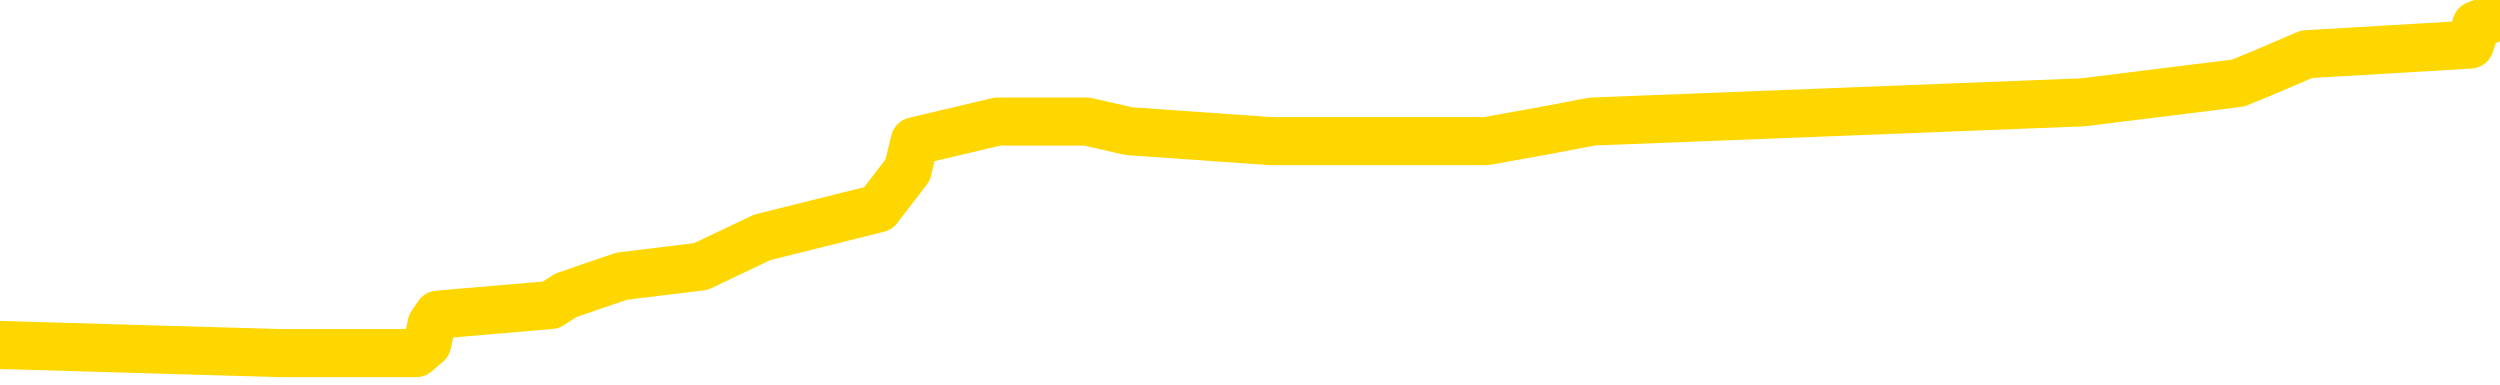 <svg xmlns="http://www.w3.org/2000/svg" version="1.1" viewBox="0 0 6500 1000">
	<path fill="none" stroke="gold" stroke-width="125" stroke-linecap="round" stroke-linejoin="round" d="M0 32956  L-344965 32956 L-344781 32931 L-344290 32880 L-343997 32855 L-343685 32805 L-343451 32780 L-343398 32730 L-343338 32680 L-343185 32655 L-343145 32604 L-343012 32579 L-342720 32554 L-342179 32554 L-341569 32529 L-341521 32529 L-340881 32504 L-340847 32504 L-340322 32504 L-340189 32479 L-339799 32429 L-339471 32379 L-339354 32328 L-339142 32278 L-338425 32278 L-337856 32253 L-337748 32253 L-337574 32228 L-337352 32178 L-336951 32153 L-336925 32103 L-335997 32052 L-335910 32002 L-335827 31952 L-335757 31902 L-335460 31877 L-335308 31827 L-333418 31852 L-333317 31852 L-333055 31852 L-332761 31877 L-332620 31827 L-332371 31827 L-332335 31802 L-332177 31776 L-331714 31726 L-331460 31701 L-331248 31651 L-330997 31626 L-330648 31601 L-329721 31551 L-329627 31501 L-329216 31475 L-328045 31425 L-326856 31400 L-326764 31350 L-326737 31300 L-326471 31250 L-326172 31199 L-326043 31149 L-326005 31099 L-325191 31099 L-324807 31124 L-323746 31149 L-323685 31149 L-323420 31651 L-322949 32128 L-322756 32604 L-322493 33081 L-322156 33056 L-322020 33031 L-321565 33006 L-320821 32981 L-320804 32956 L-320639 32905 L-320571 32905 L-320054 32880 L-319026 32880 L-318829 32855 L-318341 32830 L-317979 32805 L-317570 32805 L-317185 32830 L-315481 32830 L-315383 32830 L-315311 32830 L-315250 32830 L-315066 32805 L-314729 32805 L-314089 32780 L-314012 32755 L-313950 32755 L-313764 32730 L-313684 32730 L-313507 32705 L-313488 32680 L-313258 32680 L-312870 32655 L-311981 32655 L-311942 32629 L-311854 32604 L-311826 32554 L-310818 32529 L-310669 32479 L-310644 32454 L-310512 32429 L-310472 32404 L-309213 32379 L-309156 32379 L-308616 32353 L-308563 32353 L-308517 32353 L-308122 32328 L-307982 32303 L-307782 32278 L-307636 32278 L-307471 32278 L-307194 32303 L-306835 32303 L-306283 32278 L-305638 32253 L-305379 32203 L-305226 32178 L-304825 32153 L-304784 32128 L-304664 32103 L-304602 32128 L-304588 32128 L-304494 32128 L-304201 32103 L-304050 32002 L-303719 31952 L-303642 31902 L-303566 31877 L-303339 31802 L-303273 31751 L-303045 31701 L-302993 31651 L-302828 31626 L-301822 31601 L-301639 31576 L-301088 31551 L-300695 31501 L-300297 31475 L-299447 31425 L-299369 31400 L-298790 31375 L-298349 31375 L-298108 31350 L-297950 31350 L-297550 31300 L-297529 31300 L-297084 31275 L-296679 31250 L-296543 31199 L-296368 31149 L-296231 31099 L-295981 31049 L-294981 31024 L-294899 30999 L-294763 30974 L-294725 30949 L-293835 30923 L-293619 30898 L-293176 30873 L-293059 30848 L-293002 30823 L-292326 30823 L-292225 30798 L-292196 30798 L-290855 30773 L-290449 30748 L-290409 30723 L-289481 30698 L-289383 30673 L-289250 30648 L-288846 30622 L-288820 30597 L-288727 30572 L-288510 30547 L-288099 30497 L-286945 30447 L-286654 30397 L-286625 30346 L-286017 30321 L-285767 30271 L-285747 30246 L-284818 30221 L-284767 30171 L-284644 30146 L-284627 30096 L-284471 30070 L-284296 30020 L-284159 29995 L-284102 29970 L-283995 29945 L-283909 29920 L-283676 29895 L-283601 29870 L-283293 29845 L-283175 29820 L-283005 29795 L-282914 29769 L-282811 29769 L-282788 29744 L-282711 29744 L-282613 29694 L-282246 29669 L-282141 29644 L-281638 29619 L-281186 29594 L-281148 29569 L-281124 29544 L-281083 29519 L-280954 29493 L-280854 29468 L-280412 29443 L-280130 29418 L-279537 29393 L-279407 29368 L-279133 29318 L-278980 29293 L-278827 29268 L-278742 29218 L-278664 29192 L-278478 29167 L-278427 29167 L-278400 29142 L-278320 29117 L-278297 29092 L-278014 29042 L-277410 28992 L-276414 28967 L-276117 28942 L-275383 28916 L-275138 28891 L-275048 28866 L-274471 28841 L-273773 28816 L-273020 28791 L-272702 28766 L-272319 28716 L-272242 28691 L-271607 28666 L-271422 28640 L-271334 28640 L-271205 28640 L-270892 28615 L-270842 28590 L-270700 28565 L-270679 28540 L-269711 28515 L-269166 28490 L-268687 28490 L-268626 28490 L-268303 28490 L-268281 28465 L-268219 28465 L-268009 28440 L-267932 28415 L-267877 28390 L-267855 28365 L-267815 28339 L-267800 28314 L-267043 28289 L-267026 28264 L-266227 28239 L-266074 28214 L-265169 28189 L-264663 28164 L-264433 28114 L-264392 28114 L-264277 28089 L-264100 28063 L-263346 28089 L-263211 28063 L-263047 28038 L-262729 28013 L-262553 27963 L-261531 27913 L-261508 27863 L-261256 27838 L-261043 27788 L-260409 27762 L-260172 27712 L-260139 27662 L-259961 27612 L-259881 27562 L-259791 27537 L-259726 27486 L-259286 27436 L-259263 27411 L-258722 27386 L-258466 27361 L-257971 27336 L-257094 27311 L-257057 27286 L-257004 27261 L-256963 27236 L-256846 27210 L-256570 27185 L-256362 27135 L-256165 27085 L-256142 27035 L-256092 26985 L-256053 26960 L-255975 26935 L-255377 26884 L-255317 26859 L-255214 26834 L-255059 26809 L-254427 26784 L-253747 26759 L-253444 26709 L-253097 26684 L-252900 26659 L-252851 26608 L-252531 26583 L-251903 26558 L-251757 26533 L-251720 26508 L-251663 26483 L-251586 26433 L-251345 26433 L-251256 26408 L-251162 26383 L-250869 26358 L-250734 26332 L-250674 26307 L-250637 26257 L-250365 26257 L-249359 26232 L-249183 26207 L-249133 26207 L-248840 26182 L-248648 26132 L-248314 26107 L-247808 26082 L-247246 26031 L-247231 25981 L-247214 25956 L-247114 25906 L-246999 25856 L-246960 25806 L-246922 25780 L-246857 25780 L-246829 25755 L-246690 25780 L-246397 25780 L-246347 25780 L-246242 25780 L-245977 25755 L-245512 25730 L-245368 25730 L-245313 25680 L-245256 25655 L-245065 25630 L-244700 25605 L-244485 25605 L-244291 25605 L-244233 25605 L-244174 25555 L-244020 25530 L-243750 25505 L-243321 25630 L-243305 25630 L-243228 25605 L-243164 25580 L-243034 25404 L-243011 25379 L-242727 25354 L-242679 25329 L-242625 25304 L-242162 25279 L-242123 25279 L-242083 25254 L-241892 25229 L-241412 25203 L-240925 25178 L-240908 25153 L-240870 25128 L-240614 25103 L-240537 25053 L-240307 25028 L-240291 24978 L-239996 24927 L-239554 24902 L-239107 24877 L-238603 24852 L-238449 24827 L-238162 24802 L-238122 24752 L-237791 24727 L-237569 24702 L-237052 24652 L-236976 24626 L-236728 24576 L-236534 24526 L-236474 24501 L-235698 24476 L-235624 24476 L-235393 24451 L-235376 24451 L-235315 24426 L-235119 24401 L-234655 24401 L-234631 24376 L-234502 24376 L-233201 24376 L-233184 24376 L-233107 24350 L-233014 24350 L-232796 24350 L-232644 24325 L-232466 24350 L-232412 24376 L-232125 24401 L-232085 24401 L-231716 24401 L-231275 24401 L-231092 24401 L-230771 24376 L-230476 24376 L-230030 24325 L-229958 24300 L-229496 24250 L-229058 24225 L-228876 24200 L-227422 24150 L-227290 24125 L-226833 24075 L-226607 24049 L-226220 23999 L-225704 23949 L-224750 23899 L-223956 23849 L-223281 23824 L-222856 23773 L-222544 23748 L-222315 23673 L-221631 23598 L-221618 23523 L-221408 23422 L-221386 23397 L-221212 23347 L-220262 23322 L-219994 23272 L-219178 23247 L-218868 23196 L-218830 23171 L-218773 23121 L-218156 23096 L-217518 23046 L-215892 23021 L-215218 22996 L-214576 22996 L-214499 22996 L-214443 22996 L-214407 22996 L-214378 22971 L-214267 22920 L-214249 22895 L-214226 22870 L-214073 22845 L-214019 22795 L-213941 22770 L-213822 22745 L-213724 22720 L-213607 22695 L-213337 22645 L-213068 22619 L-213050 22569 L-212850 22544 L-212703 22494 L-212477 22469 L-212342 22444 L-212034 22419 L-211974 22394 L-211621 22343 L-211272 22318 L-211171 22293 L-211107 22243 L-211047 22218 L-210662 22168 L-210282 22143 L-210177 22118 L-209917 22093 L-209646 22042 L-209487 22017 L-209454 21992 L-209392 21967 L-209251 21942 L-209067 21917 L-209023 21892 L-208734 21892 L-208718 21867 L-208485 21867 L-208424 21842 L-208386 21842 L-207806 21817 L-207672 21792 L-207649 21691 L-207631 21516 L-207613 21315 L-207597 21114 L-207573 20913 L-207557 20763 L-207536 20587 L-207519 20412 L-207496 20311 L-207479 20211 L-207457 20136 L-207440 20086 L-207392 20010 L-207319 19935 L-207285 19810 L-207261 19709 L-207225 19609 L-207184 19509 L-207147 19458 L-207131 19358 L-207107 19283 L-207070 19233 L-207053 19157 L-207030 19107 L-207012 19057 L-206994 19007 L-206978 18957 L-206948 18881 L-206922 18806 L-206877 18781 L-206860 18731 L-206819 18706 L-206770 18656 L-206700 18605 L-206684 18555 L-206668 18505 L-206606 18480 L-206567 18455 L-206528 18430 L-206362 18405 L-206297 18380 L-206281 18354 L-206237 18304 L-206178 18279 L-205966 18254 L-205932 18229 L-205890 18204 L-205812 18179 L-205274 18154 L-205196 18129 L-205092 18079 L-205003 18053 L-204827 18028 L-204476 18003 L-204321 17978 L-203883 17953 L-203726 17928 L-203596 17903 L-202892 17853 L-202691 17828 L-201731 17777 L-201248 17752 L-201149 17752 L-201057 17727 L-200812 17702 L-200739 17677 L-200296 17627 L-200200 17602 L-200185 17577 L-200169 17552 L-200144 17527 L-199678 17502 L-199461 17476 L-199321 17451 L-199027 17426 L-198939 17401 L-198898 17376 L-198868 17351 L-198695 17326 L-198636 17301 L-198560 17276 L-198480 17251 L-198410 17251 L-198101 17226 L-198015 17200 L-197802 17175 L-197766 17150 L-197083 17125 L-196984 17100 L-196779 17075 L-196733 17050 L-196454 17025 L-196392 17000 L-196375 16950 L-196297 16924 L-195989 16874 L-195965 16849 L-195911 16799 L-195888 16774 L-195765 16749 L-195630 16699 L-195386 16674 L-195260 16674 L-194613 16649 L-194597 16649 L-194572 16649 L-194392 16598 L-194316 16573 L-194224 16548 L-193796 16523 L-193380 16498 L-192987 16448 L-192909 16423 L-192890 16398 L-192526 16373 L-192290 16347 L-192062 16322 L-191749 16297 L-191671 16272 L-191590 16222 L-191412 16172 L-191396 16147 L-191131 16097 L-191051 16072 L-190821 16046 L-190595 16021 L-190279 16021 L-190104 15996 L-189743 15996 L-189351 15971 L-189282 15921 L-189218 15896 L-189078 15846 L-189026 15821 L-188924 15770 L-188422 15745 L-188225 15720 L-187978 15695 L-187793 15670 L-187493 15645 L-187417 15620 L-187251 15570 L-186367 15545 L-186338 15494 L-186215 15444 L-185636 15419 L-185559 15394 L-184845 15394 L-184533 15394 L-184320 15394 L-184303 15394 L-183917 15394 L-183392 15344 L-182946 15319 L-182616 15294 L-182463 15269 L-182137 15269 L-181959 15244 L-181877 15244 L-181671 15193 L-181496 15168 L-180567 15143 L-179677 15118 L-179638 15093 L-179410 15093 L-179031 15068 L-178244 15043 L-178009 15018 L-177933 14993 L-177576 14968 L-177004 14917 L-176737 14892 L-176351 14867 L-176247 14867 L-176077 14867 L-175459 14867 L-175247 14867 L-174940 14867 L-174887 14842 L-174759 14817 L-174706 14792 L-174587 14767 L-174250 14717 L-173291 14692 L-173160 14641 L-172958 14616 L-172327 14591 L-172015 14566 L-171602 14541 L-171574 14516 L-171429 14491 L-171009 14466 L-169676 14466 L-169629 14441 L-169501 14391 L-169484 14366 L-168906 14315 L-168700 14290 L-168671 14265 L-168630 14240 L-168572 14215 L-168535 14190 L-168457 14165 L-168314 14140 L-167859 14115 L-167741 14090 L-167456 14064 L-167083 14039 L-166987 14014 L-166660 13989 L-166306 13964 L-166136 13939 L-166088 13914 L-165979 13889 L-165890 13864 L-165862 13839 L-165786 13789 L-165483 13763 L-165449 13713 L-165377 13688 L-165009 13663 L-164674 13638 L-164593 13638 L-164373 13613 L-164202 13588 L-164174 13563 L-163677 13538 L-163128 13487 L-162247 13462 L-162149 13412 L-162072 13387 L-161797 13362 L-161550 13312 L-161476 13287 L-161414 13237 L-161296 13211 L-161253 13186 L-161143 13161 L-161066 13111 L-160366 13086 L-160120 13061 L-160081 13036 L-159924 13011 L-159325 13011 L-159098 13011 L-159006 13011 L-158531 13011 L-157933 12961 L-157414 12936 L-157393 12910 L-157247 12885 L-156927 12885 L-156385 12885 L-156153 12885 L-155983 12885 L-155497 12860 L-155269 12835 L-155184 12810 L-154838 12785 L-154512 12785 L-153989 12760 L-153661 12735 L-153061 12710 L-152863 12660 L-152811 12634 L-152771 12609 L-152490 12584 L-151805 12534 L-151495 12509 L-151470 12459 L-151279 12434 L-151056 12409 L-150970 12384 L-150306 12333 L-150282 12308 L-150060 12258 L-149730 12233 L-149378 12183 L-149174 12158 L-148941 12108 L-148683 12083 L-148494 12032 L-148446 12007 L-148219 11982 L-148185 11957 L-148028 11932 L-147814 11907 L-147641 11882 L-147549 11857 L-147272 11832 L-147028 11807 L-146713 11781 L-146287 11781 L-146250 11781 L-145766 11781 L-145533 11781 L-145321 11756 L-145095 11731 L-144545 11731 L-144298 11706 L-143464 11706 L-143408 11681 L-143386 11656 L-143228 11631 L-142767 11606 L-142726 11581 L-142386 11531 L-142253 11506 L-142030 11480 L-141458 11455 L-140986 11430 L-140791 11405 L-140599 11380 L-140409 11355 L-140307 11330 L-139939 11305 L-139893 11280 L-139811 11255 L-138518 11230 L-138470 11204 L-138201 11204 L-138056 11204 L-137505 11204 L-137388 11179 L-137307 11154 L-136947 11129 L-136724 11104 L-136443 11079 L-136113 11029 L-135605 11004 L-135493 10979 L-135414 10954 L-135250 10929 L-134955 10929 L-134487 10929 L-134290 10954 L-134240 10954 L-133590 10929 L-133468 10903 L-133014 10903 L-132978 10878 L-132510 10853 L-132399 10828 L-132383 10803 L-132167 10803 L-131986 10778 L-131454 10778 L-130425 10778 L-130225 10753 L-129767 10728 L-128819 10678 L-128720 10653 L-128366 10602 L-128305 10577 L-128291 10552 L-128255 10527 L-127886 10502 L-127766 10477 L-127524 10452 L-127360 10427 L-127173 10402 L-127052 10377 L-125982 10326 L-125123 10301 L-124911 10251 L-124814 10226 L-124640 10176 L-124306 10151 L-124235 10126 L-124177 10101 L-124002 10101 L-123613 10076 L-123377 10050 L-123266 10025 L-123149 10000 L-122168 9975 L-122143 9950 L-121549 9900 L-121516 9900 L-121367 9875 L-121083 9850 L-120171 9850 L-119225 9850 L-119072 9825 L-118970 9825 L-118838 9800 L-118695 9774 L-118669 9749 L-118554 9724 L-118336 9699 L-117655 9674 L-117525 9649 L-117222 9624 L-116982 9574 L-116649 9549 L-116011 9524 L-115668 9473 L-115606 9448 L-115451 9448 L-114529 9448 L-114059 9448 L-114015 9448 L-114002 9423 L-113961 9398 L-113939 9373 L-113912 9348 L-113768 9323 L-113346 9298 L-113010 9298 L-112819 9273 L-112391 9273 L-112203 9248 L-111814 9197 L-111280 9172 L-110907 9147 L-110886 9147 L-110636 9122 L-110517 9097 L-110441 9072 L-110306 9047 L-110266 9022 L-110186 8997 L-109792 8972 L-109296 8947 L-109184 8896 L-109011 8871 L-108703 8846 L-108255 8821 L-107932 8796 L-107790 8746 L-107363 8696 L-107210 8646 L-107154 8595 L-106341 8570 L-106321 8545 L-105949 8520 L-105892 8520 L-104763 8495 L-104695 8495 L-104137 8470 L-103942 8445 L-103806 8420 L-103572 8395 L-103225 8370 L-103191 8319 L-103156 8294 L-103087 8244 L-102738 8219 L-102566 8194 L-102081 8169 L-102065 8144 L-101740 8119 L-101582 8094 L-100442 8043 L-100417 8018 L-100225 7968 L-100032 7943 L-99781 7918 L-99764 7893 L-98744 7868 L-98446 7843 L-98371 7818 L-98235 7767 L-98059 7742 L-97482 7692 L-97267 7667 L-97203 7642 L-97072 7617 L-97035 7567 L-96512 7542 L-96374 17426 L-96360 17426 L-96337 17426 L-96317 17426 L-96089 7517 L-95314 7517 L-95272 7517 L-94904 7517 L-94826 7491 L-94774 7466 L-94101 7441 L-93358 7416 L-92934 7416 L-92486 7391 L-91424 7366 L-91113 7316 L-90702 7316 L-90630 7291 L-90106 7291 L-90012 7291 L-89994 7291 L-89549 7266 L-89364 7216 L-88583 7165 L-87911 7140 L-87499 7065 L-87267 7015 L-87126 6990 L-87045 6940 L-87025 6914 L-86949 6914 L-86820 6889 L-86503 6914 L-86279 6914 L-85954 6889 L-85892 6889 L-85522 6889 L-85489 6889 L-85280 6889 L-84613 6889 L-84535 6889 L-84377 6839 L-84267 6839 L-83940 6814 L-83785 6789 L-83444 6789 L-83387 6739 L-83049 6689 L-82845 6664 L-82792 6613 L-81416 6588 L-81286 6563 L-80853 6538 L-80532 6513 L-79705 6463 L-79581 6438 L-78851 6388 L-78695 6337 L-78654 6312 L-78600 6287 L-78577 6262 L-78463 6237 L-78167 6212 L-77877 6187 L-77822 6162 L-77702 6137 L-77672 6112 L-77572 6087 L-77128 6087 L-76976 6061 L-76141 6061 L-75599 6036 L-75264 6036 L-75249 6011 L-75173 5986 L-75057 5961 L-74862 5936 L-74598 5911 L-73763 5886 L-73667 5861 L-73146 5836 L-73104 5811 L-73005 5786 L-72176 5786 L-72041 5760 L-71703 5760 L-71148 5735 L-70769 5710 L-70606 5685 L-70296 5660 L-69483 5635 L-69177 5610 L-68909 5610 L-68587 5610 L-68266 5635 L-67991 5635 L-67162 5585 L-67067 5560 L-66975 5484 L-66870 5409 L-66483 5334 L-66003 5284 L-65987 5259 L-65868 5234 L-65500 5183 L-65405 5158 L-64571 5108 L-64494 5083 L-64195 5058 L-64104 5033 L-63697 4983 L-63587 4933 L-62887 4907 L-62414 4882 L-62354 4857 L-62135 4807 L-61862 4782 L-61749 4757 L-60721 4732 L-60335 4707 L-60315 4682 L-59982 4657 L-59737 4631 L-59304 4606 L-59194 4581 L-59076 4556 L-58625 4506 L-58034 4481 L-57698 4456 L-55805 4431 L-55691 4381 L-55479 4355 L-54161 4330 L-54055 -1313 L-53989 -6883 L-53952 -12026 L-53891 -12026 L-53391 -6431 L-52716 -912 L-52694 4180 L-52424 4130 L-51456 4130 L-50766 4105 L-50604 4080 L-50064 4054 L-49974 4029 L-48954 4004 L-48007 3954 L-47641 3979 L-47538 4004 L-46950 4004 L-46891 4004 L-46790 3979 L-46350 3929 L-46242 3904 L-45801 3879 L-44801 3804 L-44545 3728 L-44442 3653 L-44311 3603 L-43945 3553 L-43364 3503 L-43333 3477 L-43018 3452 L-41035 3427 L-40919 3402 L-40851 3402 L-40493 3377 L-38874 3352 L-38696 3352 L-38552 3352 L-37730 3377 L-37677 3402 L-37622 3402 L-37188 3402 L-36208 3427 L-36134 3427 L-35049 3402 L-34836 3402 L-34120 3352 L-33732 3327 L-33513 3277 L-33193 3227 L-32699 3176 L-32572 3151 L-32343 3101 L-32111 3051 L-32051 3026 L-31762 3001 L-31490 2951 L-30460 2925 L-28795 2900 L-28376 2875 L-28238 2850 L-28082 2850 L-27777 2825 L-27549 2775 L-27391 2750 L-27231 2700 L-27062 2650 L-27015 2624 L-26961 2599 L-26940 2599 L-26553 2574 L-26304 2574 L-26033 2574 L-25872 2574 L-25783 2574 L-24124 2574 L-23959 2599 L-23579 2574 L-23119 2574 L-22509 2524 L-21416 2499 L-20985 2474 L-20954 2449 L-20891 2424 L-20874 2399 L-19170 2374 L-19128 2348 L-18662 2323 L-18475 2298 L-18443 2248 L-17847 2223 L-17798 2198 L-17475 2173 L-17424 2148 L-17214 2123 L-17196 2098 L-16930 2047 L-16877 2022 L-16408 1997 L-15897 1947 L-15819 1947 L-15525 1922 L-15508 1897 L-15470 1872 L-15399 1847 L-15241 1822 L-14295 1822 L-14239 1822 L-13718 1822 L-13525 1797 L-13425 1797 L-13199 1771 L-12689 1771 L-12301 2449 L-12231 2449 L-11883 2424 L-11526 2399 L-10397 1671 L-10346 1621 L-10119 1596 L-10086 1571 L-9961 1521 L-9862 1521 L-9597 1521 L-8857 1546 L-8278 1546 L-7985 1546 L-7279 1546 L-7100 1521 L-7077 1521 L-6441 1495 L-6130 1470 L-5733 1470 L-5704 1445 L-5683 1420 L-5529 1395 L-4844 1395 L-4827 1395 L-4488 1395 L-4215 1370 L-4178 1345 L-4122 1295 L-4100 1270 L-4028 1245 L-3696 1220 L-3590 1194 L-3561 1144 L-3363 1119 L-3210 1094 L-2342 1069 L-1779 1019 L-1763 1019 L-1662 994 L-1560 1019 L-1414 1019 L-1335 1019 L-1297 994 L-1242 969 L-1169 944 L-1024 918 L-542 918 L-137 893 L728 918 L748 918 L1006 918 L1082 918 L1111 893 L1122 843 L1139 818 L1432 793 L1471 768 L1543 743 L1617 718 L1822 693 L1982 617 L2283 542 L2360 442 L2378 367 L2594 316 L2825 316 L2935 341 L3305 367 L3463 367 L3695 367 L3863 367 L4008 341 L4140 316 L5416 266 L5819 216 L5880 191 L5997 141 L6422 116 L6438 65 L6500 40" />
</svg>
